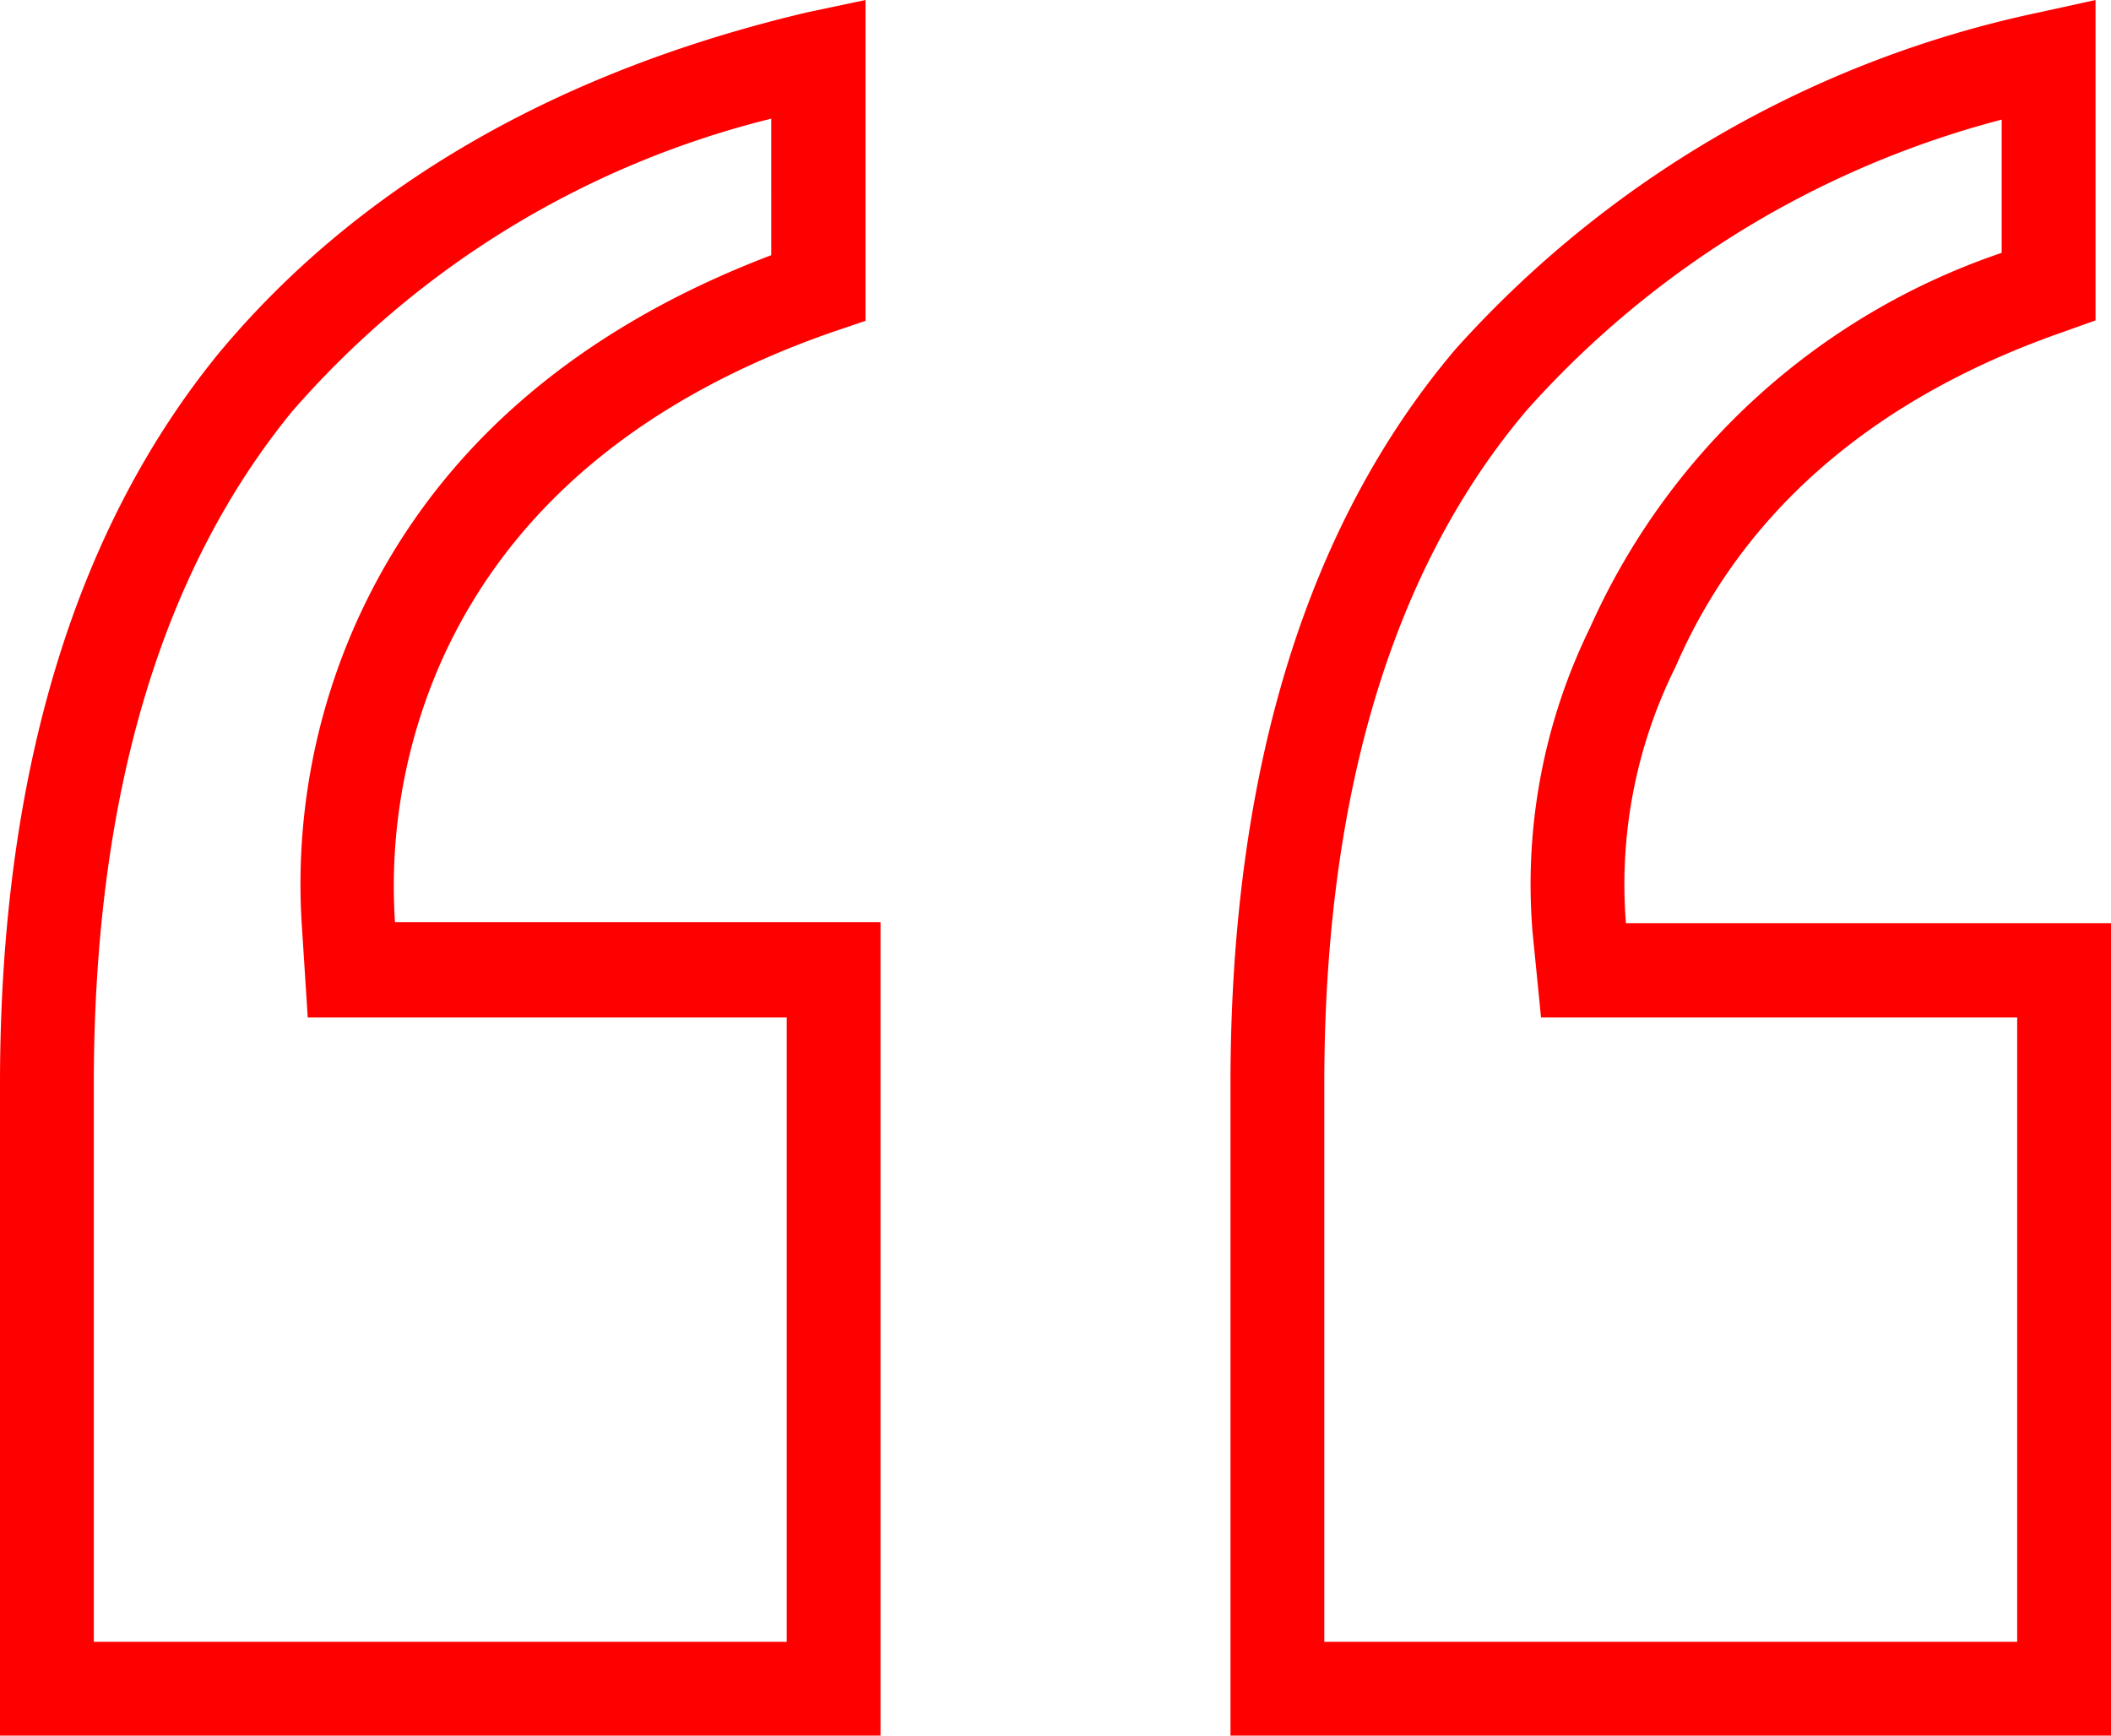 <svg id="Layer_1" data-name="Layer 1" xmlns="http://www.w3.org/2000/svg" viewBox="0 0 45 37"><defs><style>.cls-1{fill:red;}</style></defs><path class="cls-1" d="M45,37H26.23V23.11c0-6.64,1.61-11.91,4.8-15.67A23.11,23.11,0,0,1,43.44.27L44.67,0V6.83L44,7.07c-4,1.39-6.83,3.79-8.28,7.14a10.41,10.41,0,0,0-1.06,5.47H45ZM28.23,35H43V21.69H32.85l-.18-1.81a12.44,12.44,0,0,1,1.22-6.49,14.81,14.81,0,0,1,8.78-8V2.55A20.52,20.52,0,0,0,32.55,8.74c-2.87,3.38-4.32,8.22-4.32,14.37Zm-9.46,2H0V23.11c0-6.55,1.57-11.8,4.68-15.6C7.61,4,11.83,1.53,17.22.26L18.45,0V6.84l-.68.23c-4.09,1.42-6.9,3.78-8.35,7h0a11.85,11.85,0,0,0-1,5.59H18.77ZM2,35H16.77V21.69H6.56l-.12-1.87a13.67,13.67,0,0,1,1.15-6.54h0c1.6-3.57,4.57-6.21,8.85-7.84V2.53A19.83,19.83,0,0,0,6.22,8.78C3.42,12.21,2,17,2,23.11Z"/></svg>
